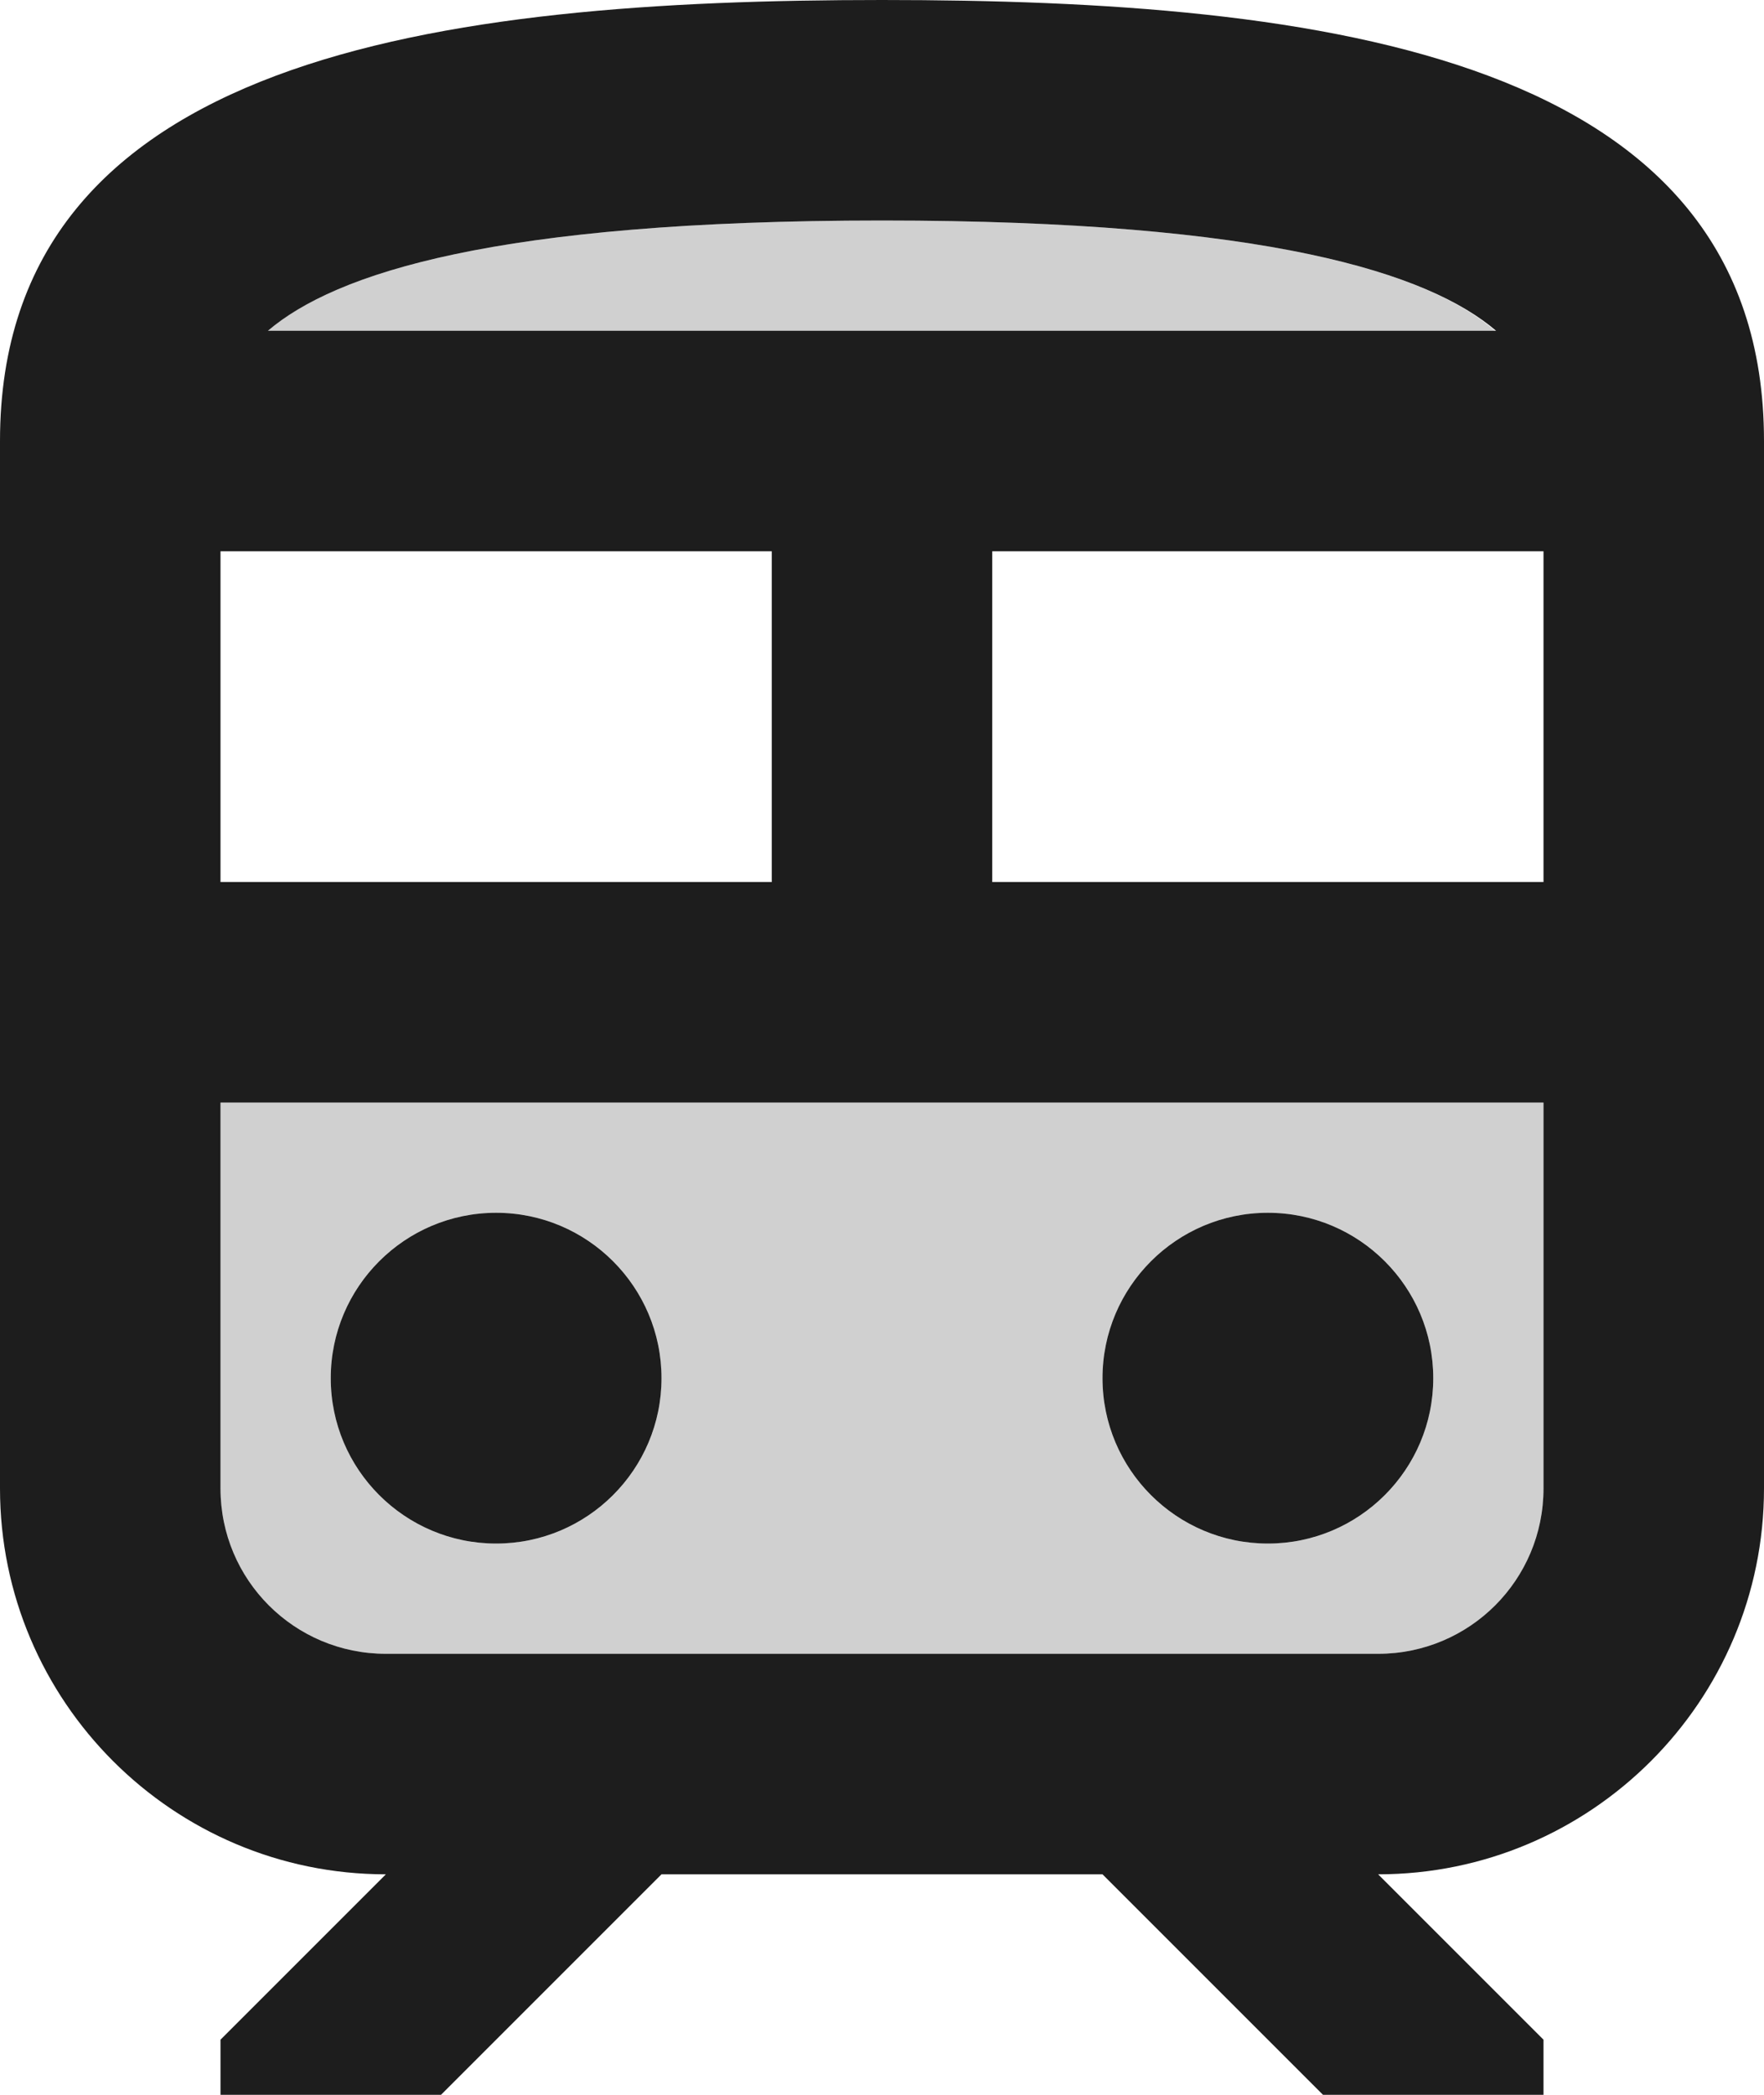 <?xml version="1.0" encoding="UTF-8"?>
<svg width="16px" height="19px" viewBox="0 0 16 19" version="1.1" xmlns="http://www.w3.org/2000/svg" xmlns:xlink="http://www.w3.org/1999/xlink">
    <!-- Generator: Sketch 52.5 (67469) - http://www.bohemiancoding.com/sketch -->
    <title>train</title>
    <desc>Created with Sketch.</desc>
    <g id="Icons" stroke="none" stroke-width="1" fill="none" fill-rule="evenodd">
        <g id="Two-Tone" transform="translate(-206, -3212)">
            <g id="Maps" transform="translate(100, 3068)">
                <g id="Two-Tone-/-Maps-/-train" transform="translate(102, 142)">
                    <g>
                        <polygon id="Path" points="0 0 24 0 24 24 0 24"></polygon>
                        <path d="M12,4 C8.49,4 7.04,4.48 6.43,5 L17.56,5 C16.96,4.48 15.51,4 12,4 Z M6,15.5 C6,16.33 6.67,17 7.5,17 L16.5,17 C17.33,17 18,16.33 18,15.5 L18,12 L6,12 L6,15.5 Z M15.5,13 C16.33,13 17,13.67 17,14.5 C17,15.33 16.33,16 15.5,16 C14.67,16 14,15.33 14,14.5 C14,13.67 14.67,13 15.5,13 Z M8.5,13 C9.33,13 10,13.67 10,14.5 C10,15.33 9.33,16 8.5,16 C7.67,16 7,15.33 7,14.5 C7,13.67 7.67,13 8.5,13 Z" id="🔹-Secondary-Color" fill="#D0D0D0"></path>
                        <path d="M8.5,16 C7.672,16 7,15.328 7,14.5 C7,13.672 7.672,13 8.5,13 C9.328,13 10,13.672 10,14.5 C10,15.328 9.328,16 8.5,16 Z M15.5,16 C14.672,16 14,15.328 14,14.5 C14,13.672 14.672,13 15.5,13 C16.328,13 17,13.672 17,14.5 C17,15.328 16.328,16 15.5,16 Z M12,2 C16,2 20,2.5 20,6 L20,15.5 C20,17.43 18.43,19 16.5,19 L18,20.5 L18,21 L16,21 L14,19 L10,19 L8,21 L6,21 L6,20.5 L7.5,19 C5.57,19 4,17.43 4,15.5 L4,6 C4,2.5 8,2 12,2 Z M12,4 C8.49,4 7.04,4.48 6.43,5 L17.57,5 C16.96,4.48 15.51,4 12,4 Z M6,7 L6,10 L11,10 L11,7 L6,7 Z M18,15.5 L18,12 L6,12 L6,15.5 C6,16.33 6.67,17 7.5,17 L16.5,17 C17.33,17 18,16.33 18,15.5 Z M18,10 L18,7 L13,7 L13,10 L18,10 Z" id="🔹-Primary-Color" fill="#1D1D1D"></path>
                    </g>
                </g>
            </g>
        </g>
    </g>
</svg>